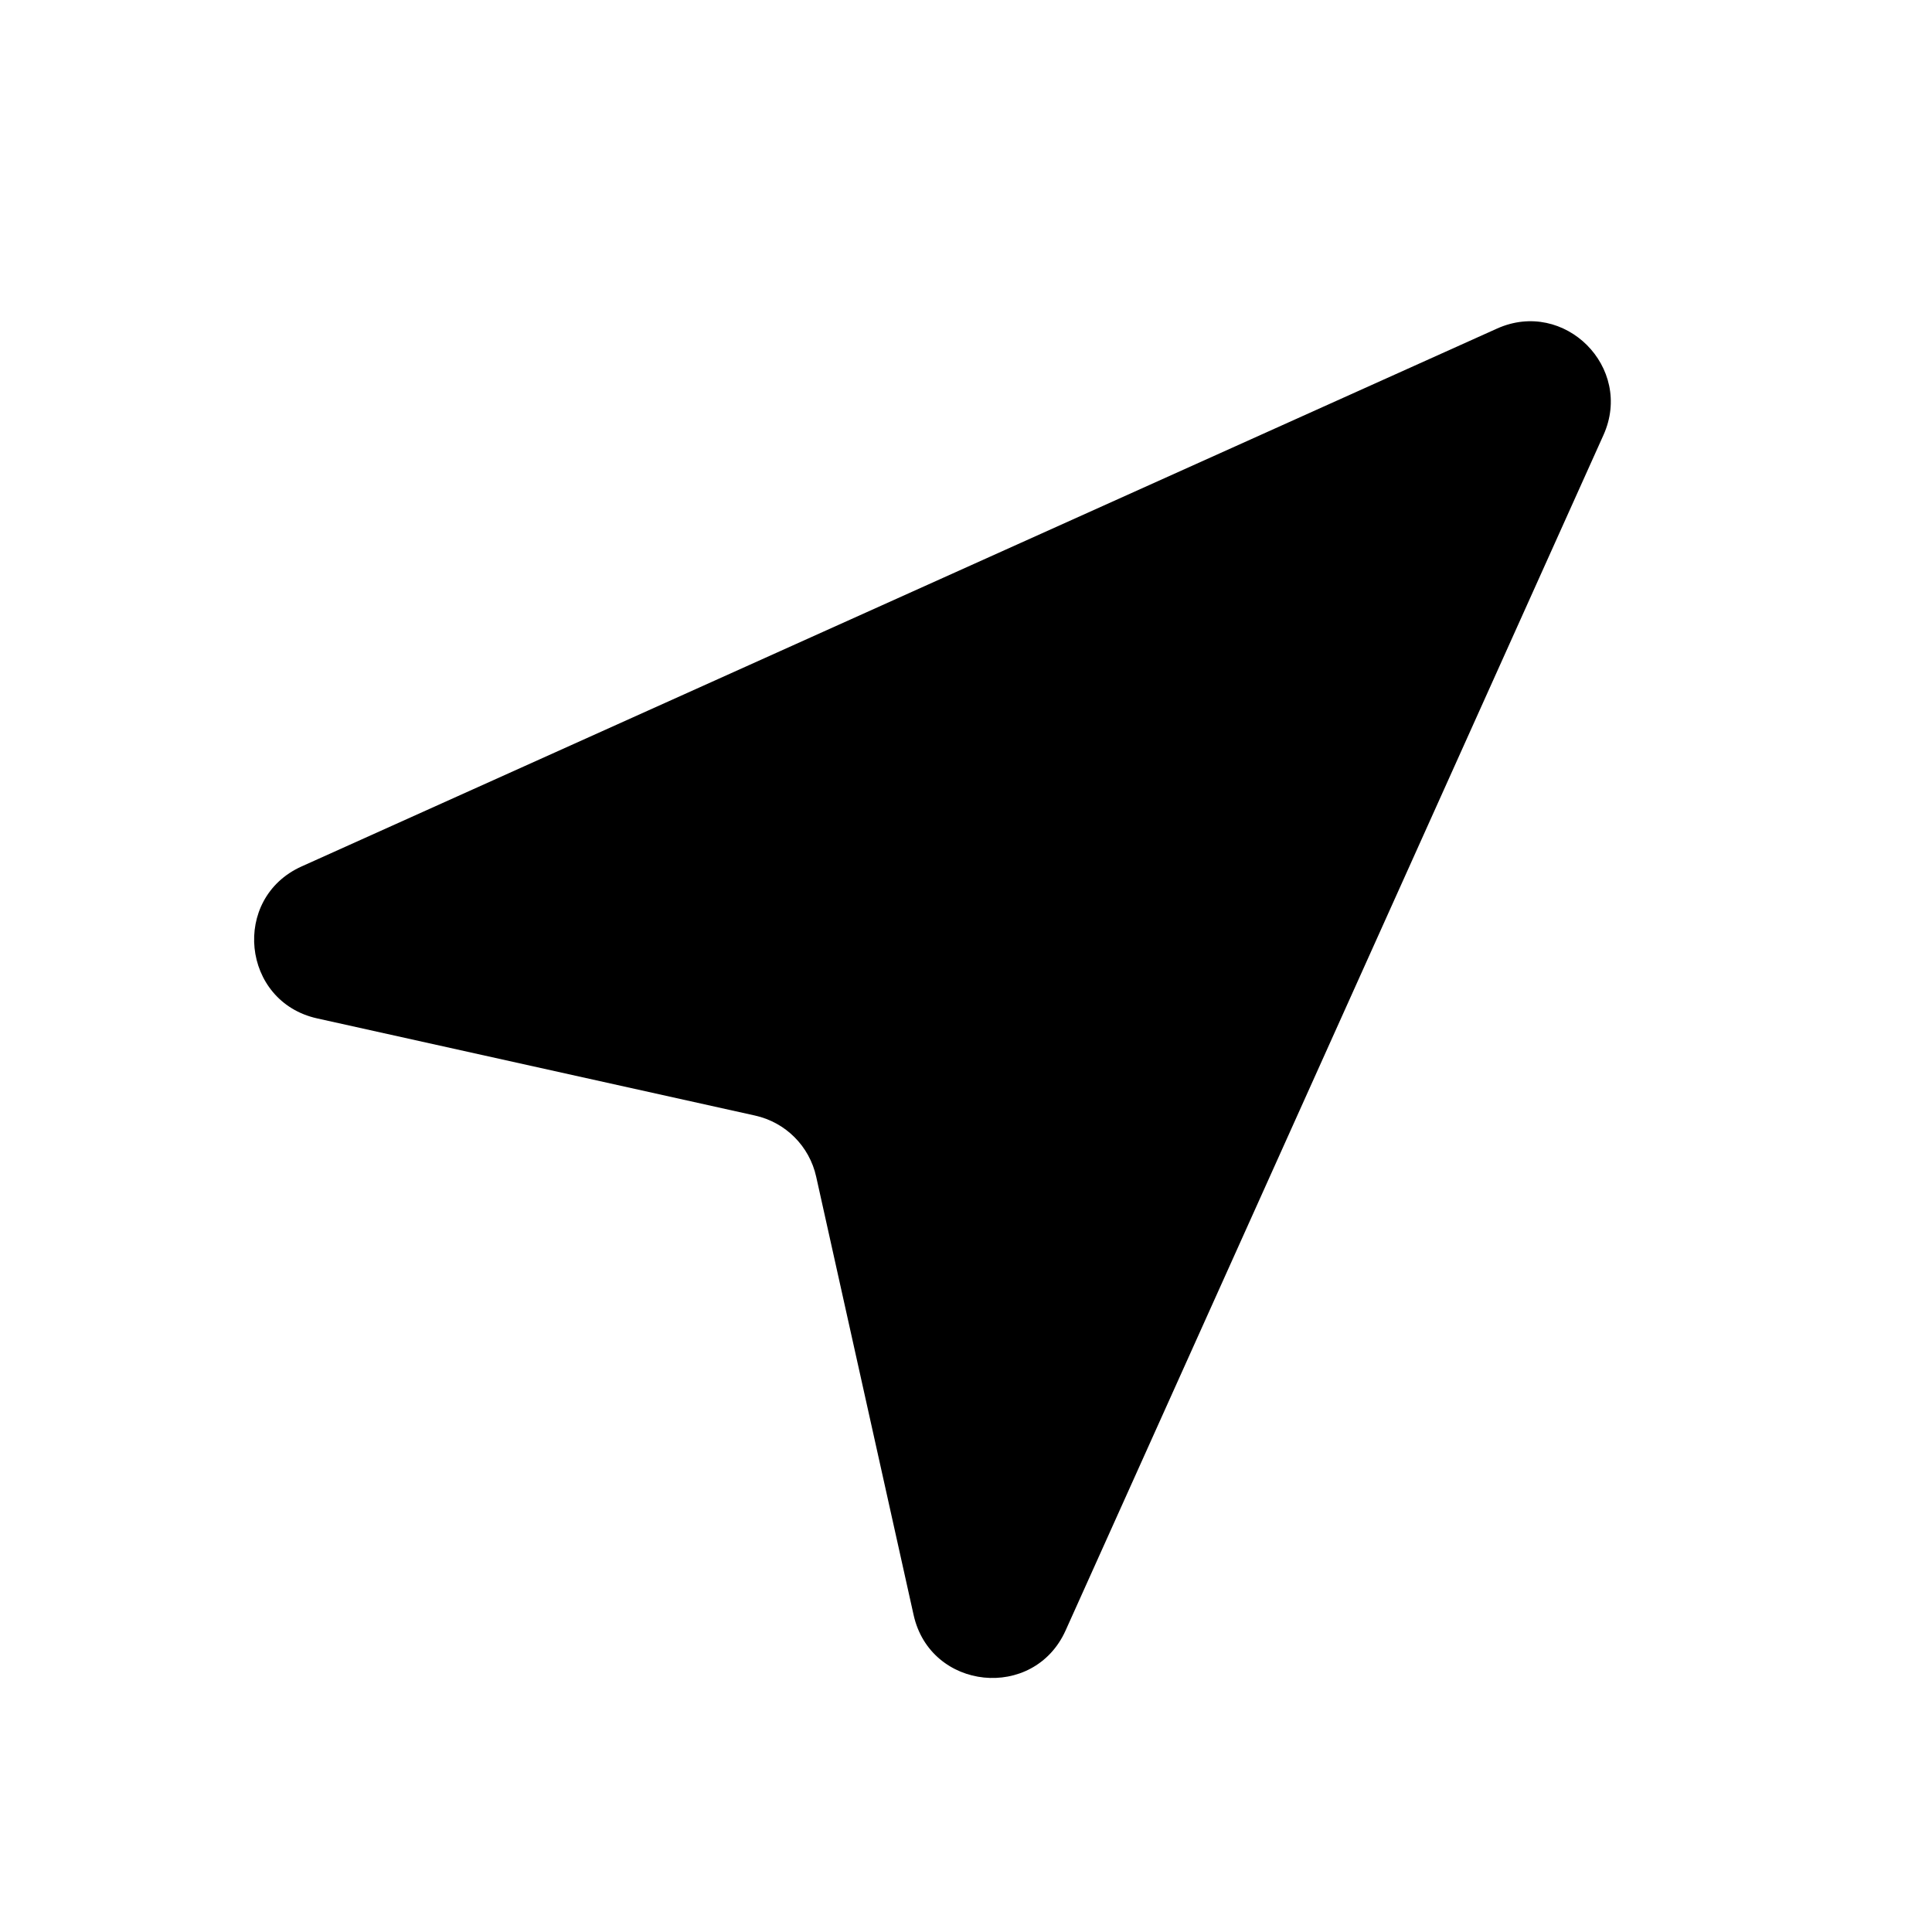 <svg xmlns="http://www.w3.org/2000/svg" width="24" height="24" viewBox="0 0 24 24" fill="none"><rect width="24" height="24" fill="none"/>
<path d="M18.596 4.082C19.435 3.704 20.296 4.565 19.919 5.404L13.237 20.255C12.842 21.132 11.557 21 11.349 20.061L10.139 14.618C10.055 14.238 9.759 13.942 9.38 13.858L3.94 12.651C3.001 12.443 2.869 11.158 3.747 10.763L18.596 4.082Z" fill="#000000"/>
</svg>
